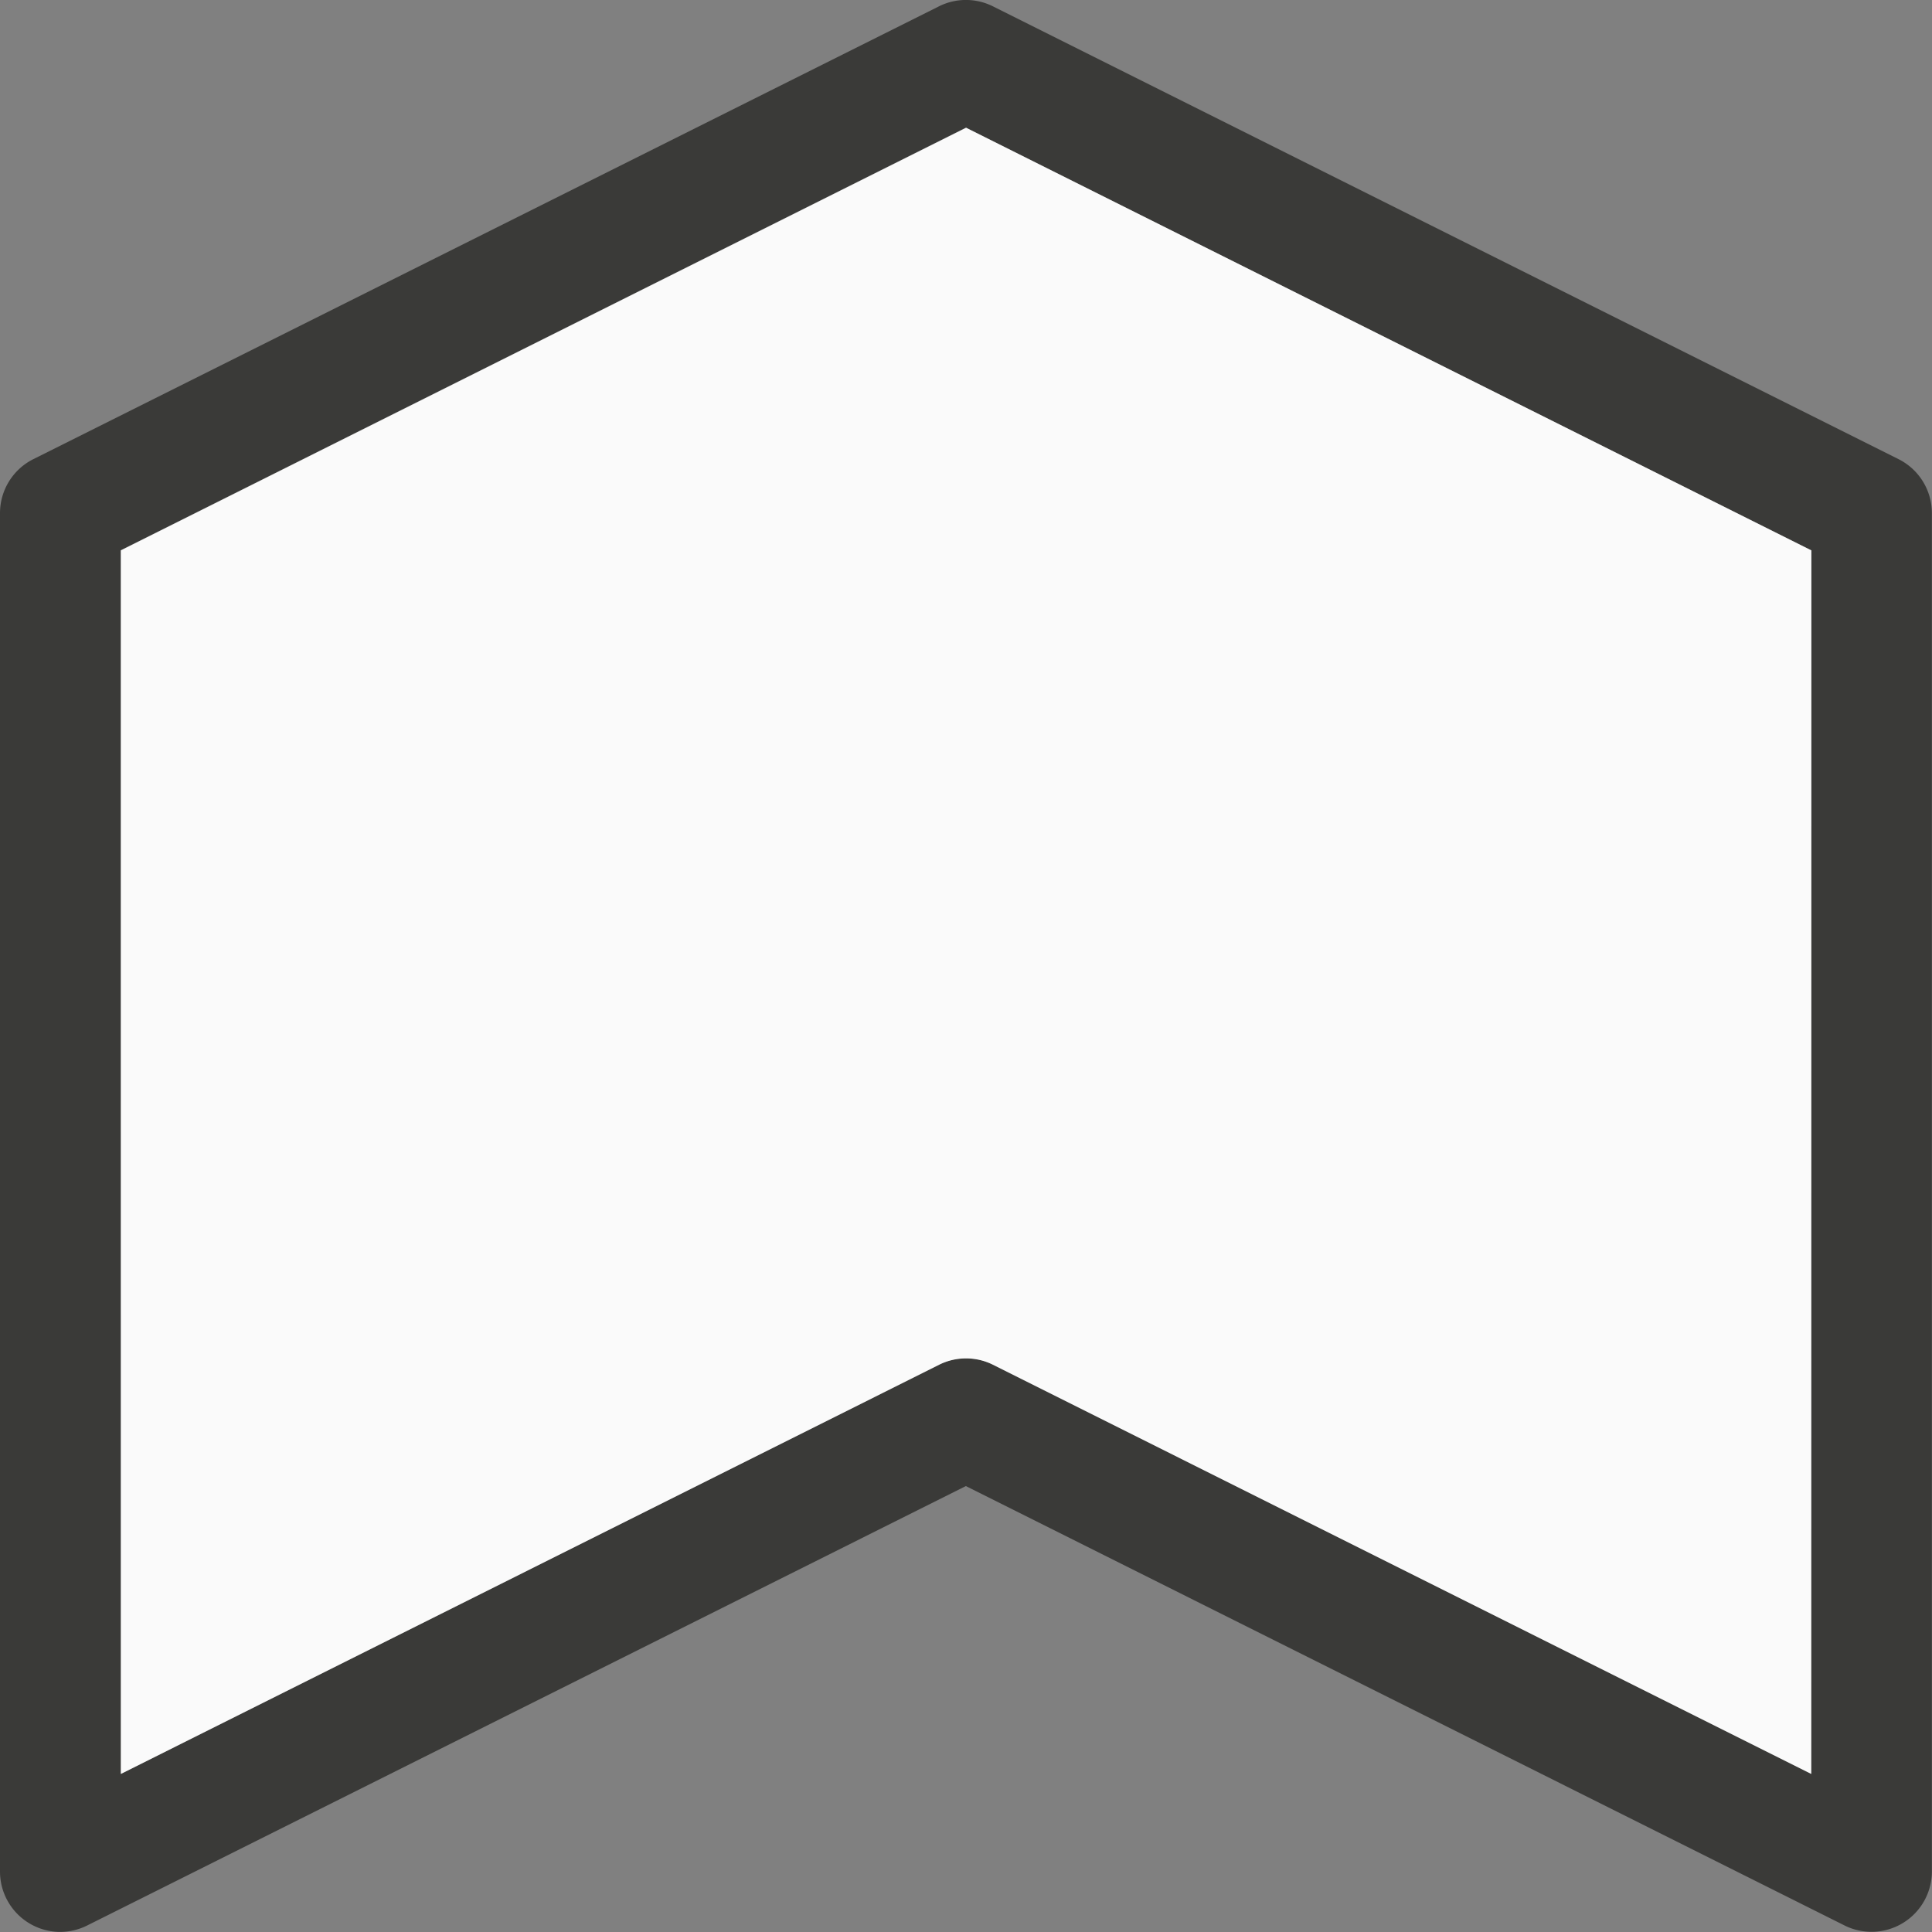 <svg viewBox="0 0 16 16" xmlns="http://www.w3.org/2000/svg"><rect x="0" y="0" width="16" height="16" fill="#808080" stroke="none"/>/&amp;gt;<path d="m.48 15.999a.5.5 0 0 1 -.48-.5v-11.25a.5.5 0 0 1 .277-.447l7.5-3.75a.5.5 0 0 1 .445 0l7.5 3.75a.5.5 0 0 1 .277.447v11.25a.5.5 0 0 1 -.723.447l-7.277-3.639-7.277 3.639a.5.5 0 0 1 -.242.053zm.52-1.309 6.777-3.389a.5.5 0 0 1 .445 0l6.777 3.389v-10.133l-7-3.5-7 3.5z" fill="#3a3a38"/><path d="m15 14.691-6.777-3.389a.5.5 0 0 0 -.445 0l-6.777 3.389v-10.133l7-3.5 7 3.5z" fill="#fafafa"/></svg>